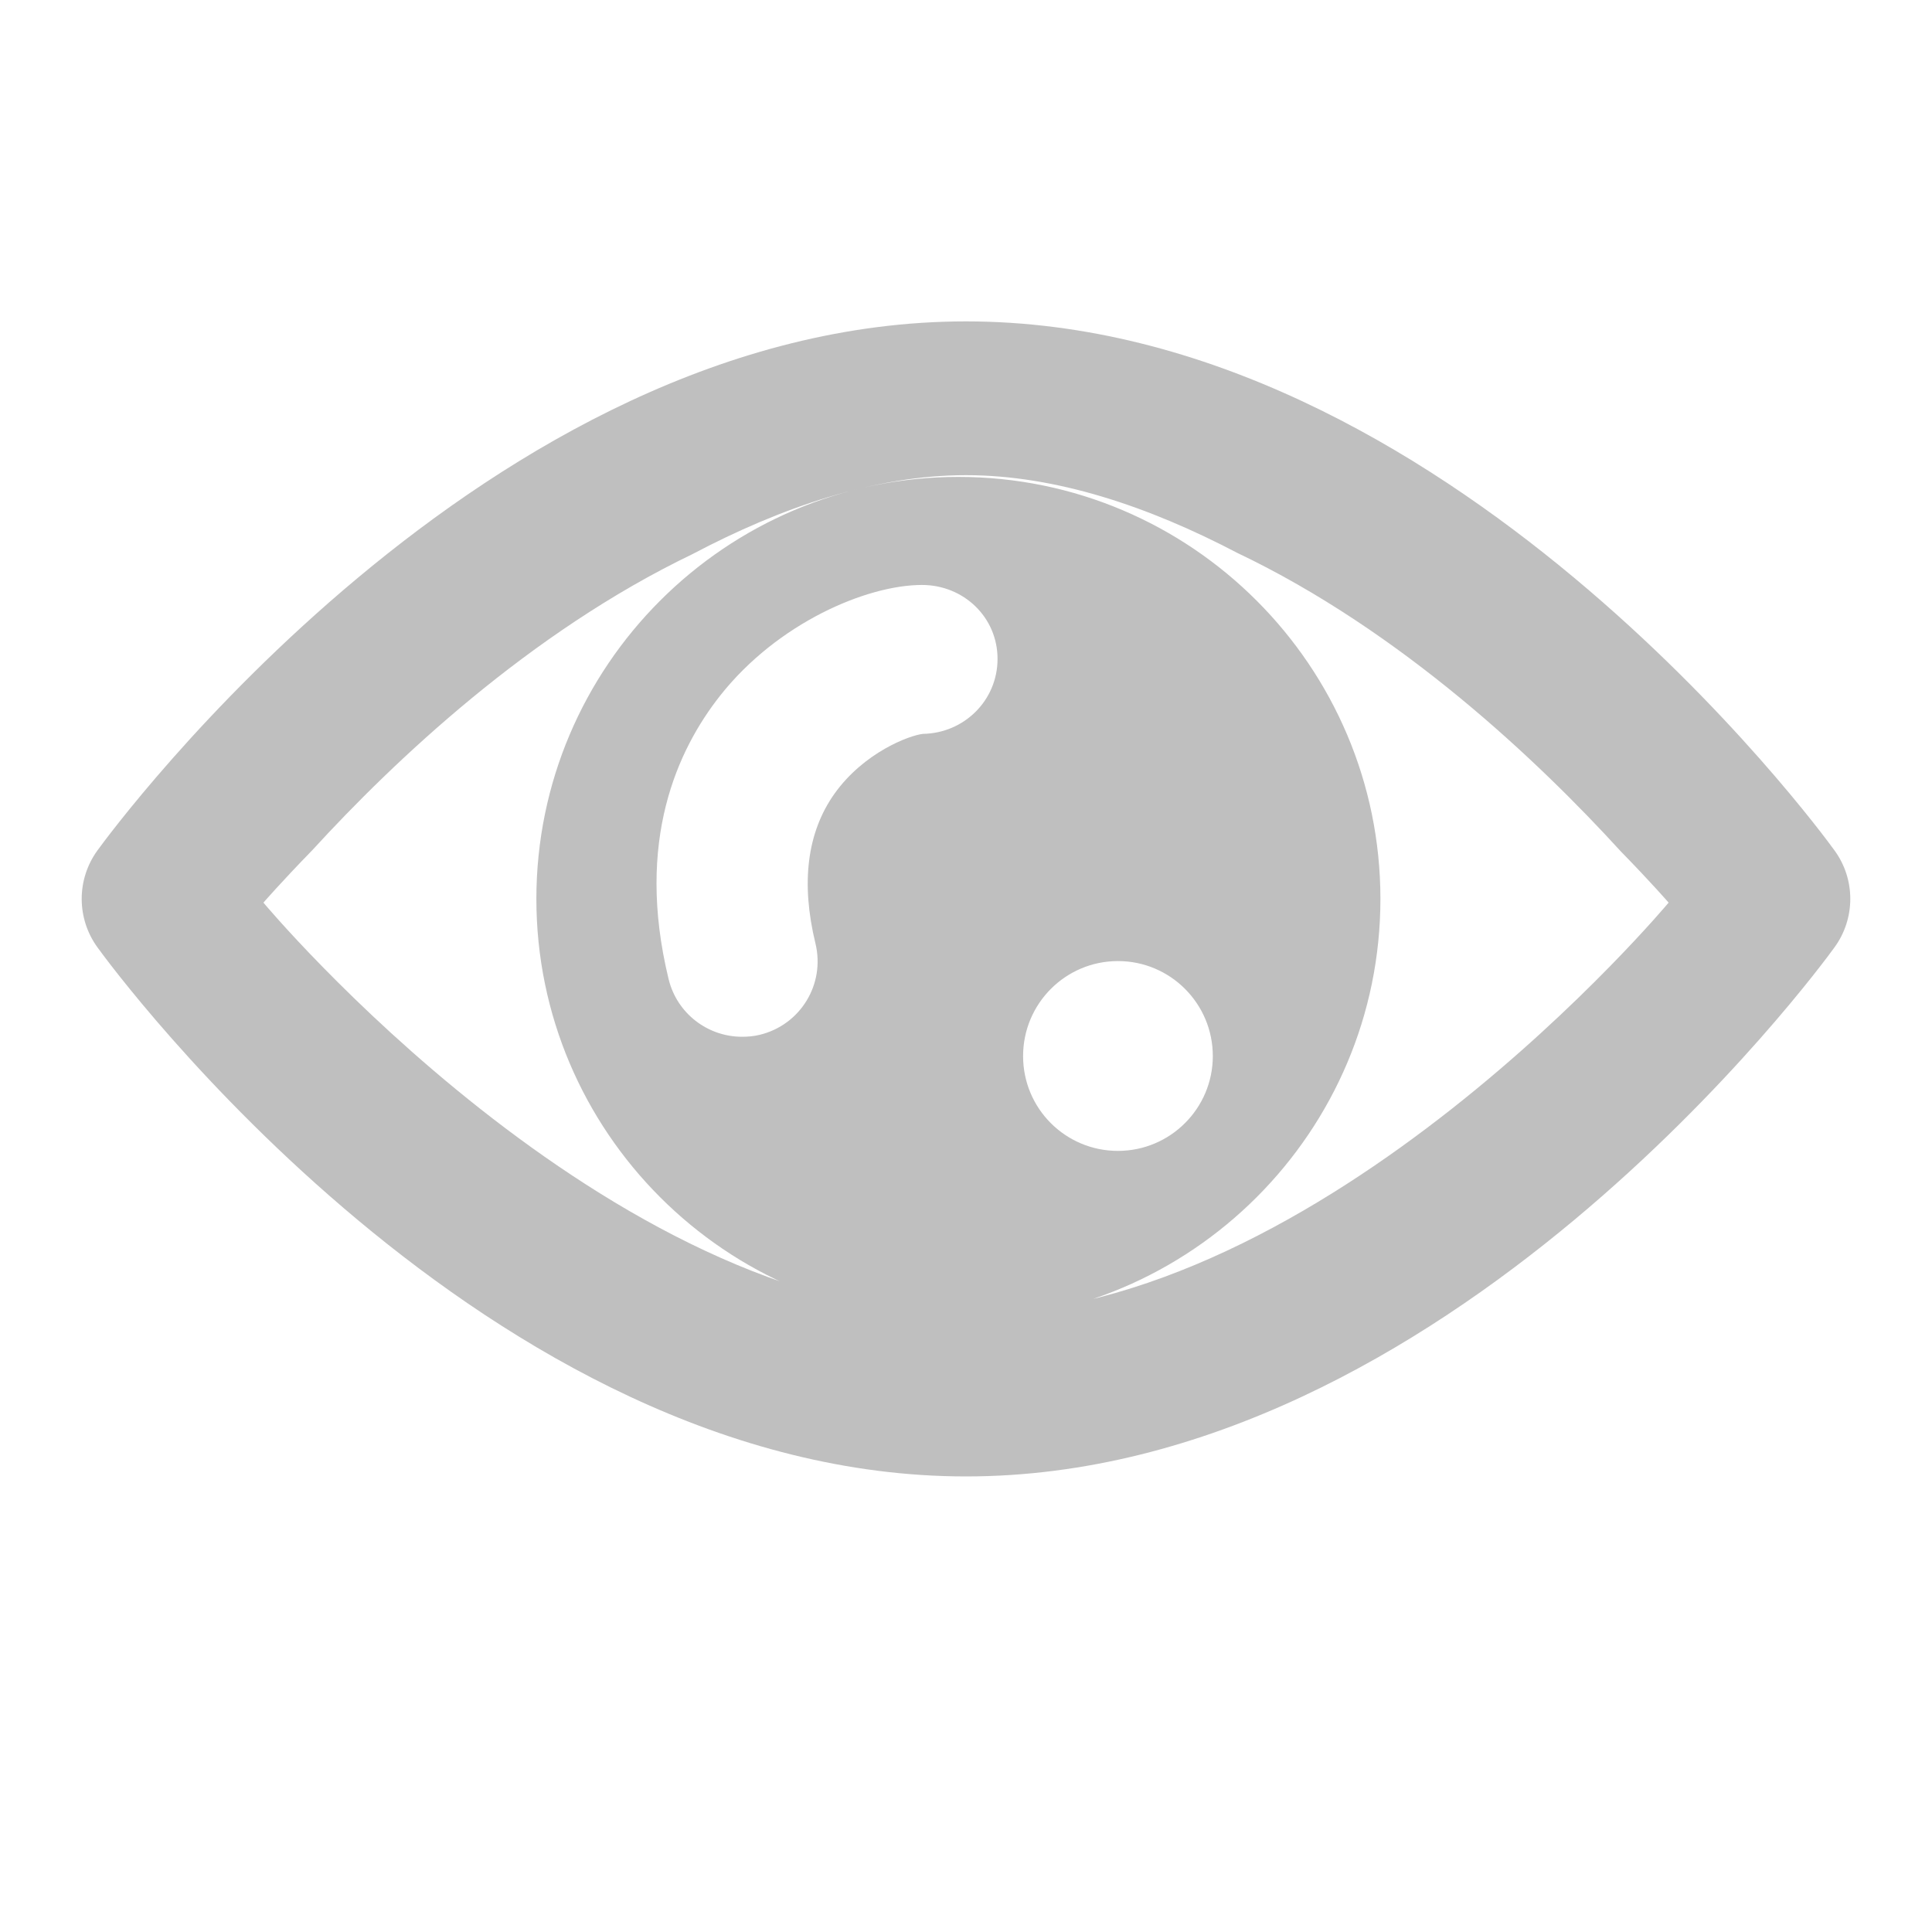 <?xml version="1.0" standalone="no"?><!DOCTYPE svg PUBLIC "-//W3C//DTD SVG 1.1//EN" "http://www.w3.org/Graphics/SVG/1.1/DTD/svg11.dtd"><svg class="icon" width="16px" height="16.00px" viewBox="0 0 1024 1024" version="1.1" xmlns="http://www.w3.org/2000/svg"><path fill="#bfbfbf" d="M972.339 450.765C964.096 439.322 766.131 170.342 512 170.342c-254.106 0-452.07 269.005-460.365 280.422-11.11 15.309-11.11 36.019 0 51.328C59.93 513.613 257.92 782.541 512 782.541c254.106 0 452.096-269.005 460.339-280.448C983.475 486.784 983.475 466.022 972.339 450.765zM512 697.062c-189.952 0-372.378-218.65-372.378-218.65s9.421-10.88 25.958-27.853c43.085-47.078 115.021-115.354 201.37-156.826 46.874-24.755 96.717-41.882 145.075-41.882 47.795 0 97.05 16.742 143.488 41.062 87.373 41.549 160.23 110.899 203.469 158.259 16.205 16.589 25.421 27.238 25.421 27.238S701.952 697.062 512 697.062zM507.955 252.774c-123.315 0-223.667 100.352-223.667 223.667 0 123.315 100.352 223.718 223.667 223.718 123.341 0 223.693-100.403 223.693-223.718C731.648 353.126 631.296 252.774 507.955 252.774zM432.205 500.045c5.248 21.581-7.936 43.162-29.466 48.41-3.174 0.794-6.349 1.05-9.472 1.05-18.074 0-34.432-12.262-38.886-30.541-17.869-73.523 4.966-121.856 27.238-150.17 30.49-38.707 77.875-58.752 107.034-58.752 0.026 0 0.026 0 0.026 0 22.093 0 40.09 17.152 40.038 39.27-0.051 21.914-17.69 39.27-39.475 39.654-7.066 0.717-31.36 9.754-47.027 31.821C427.776 441.242 424.397 467.866 432.205 500.045zM592.538 509.389c27.776 0 50.278 22.554 50.278 50.355 0 27.75-22.579 50.253-50.278 50.253-27.827 0-50.278-22.451-50.278-50.253S564.736 509.389 592.538 509.389z" /></svg>